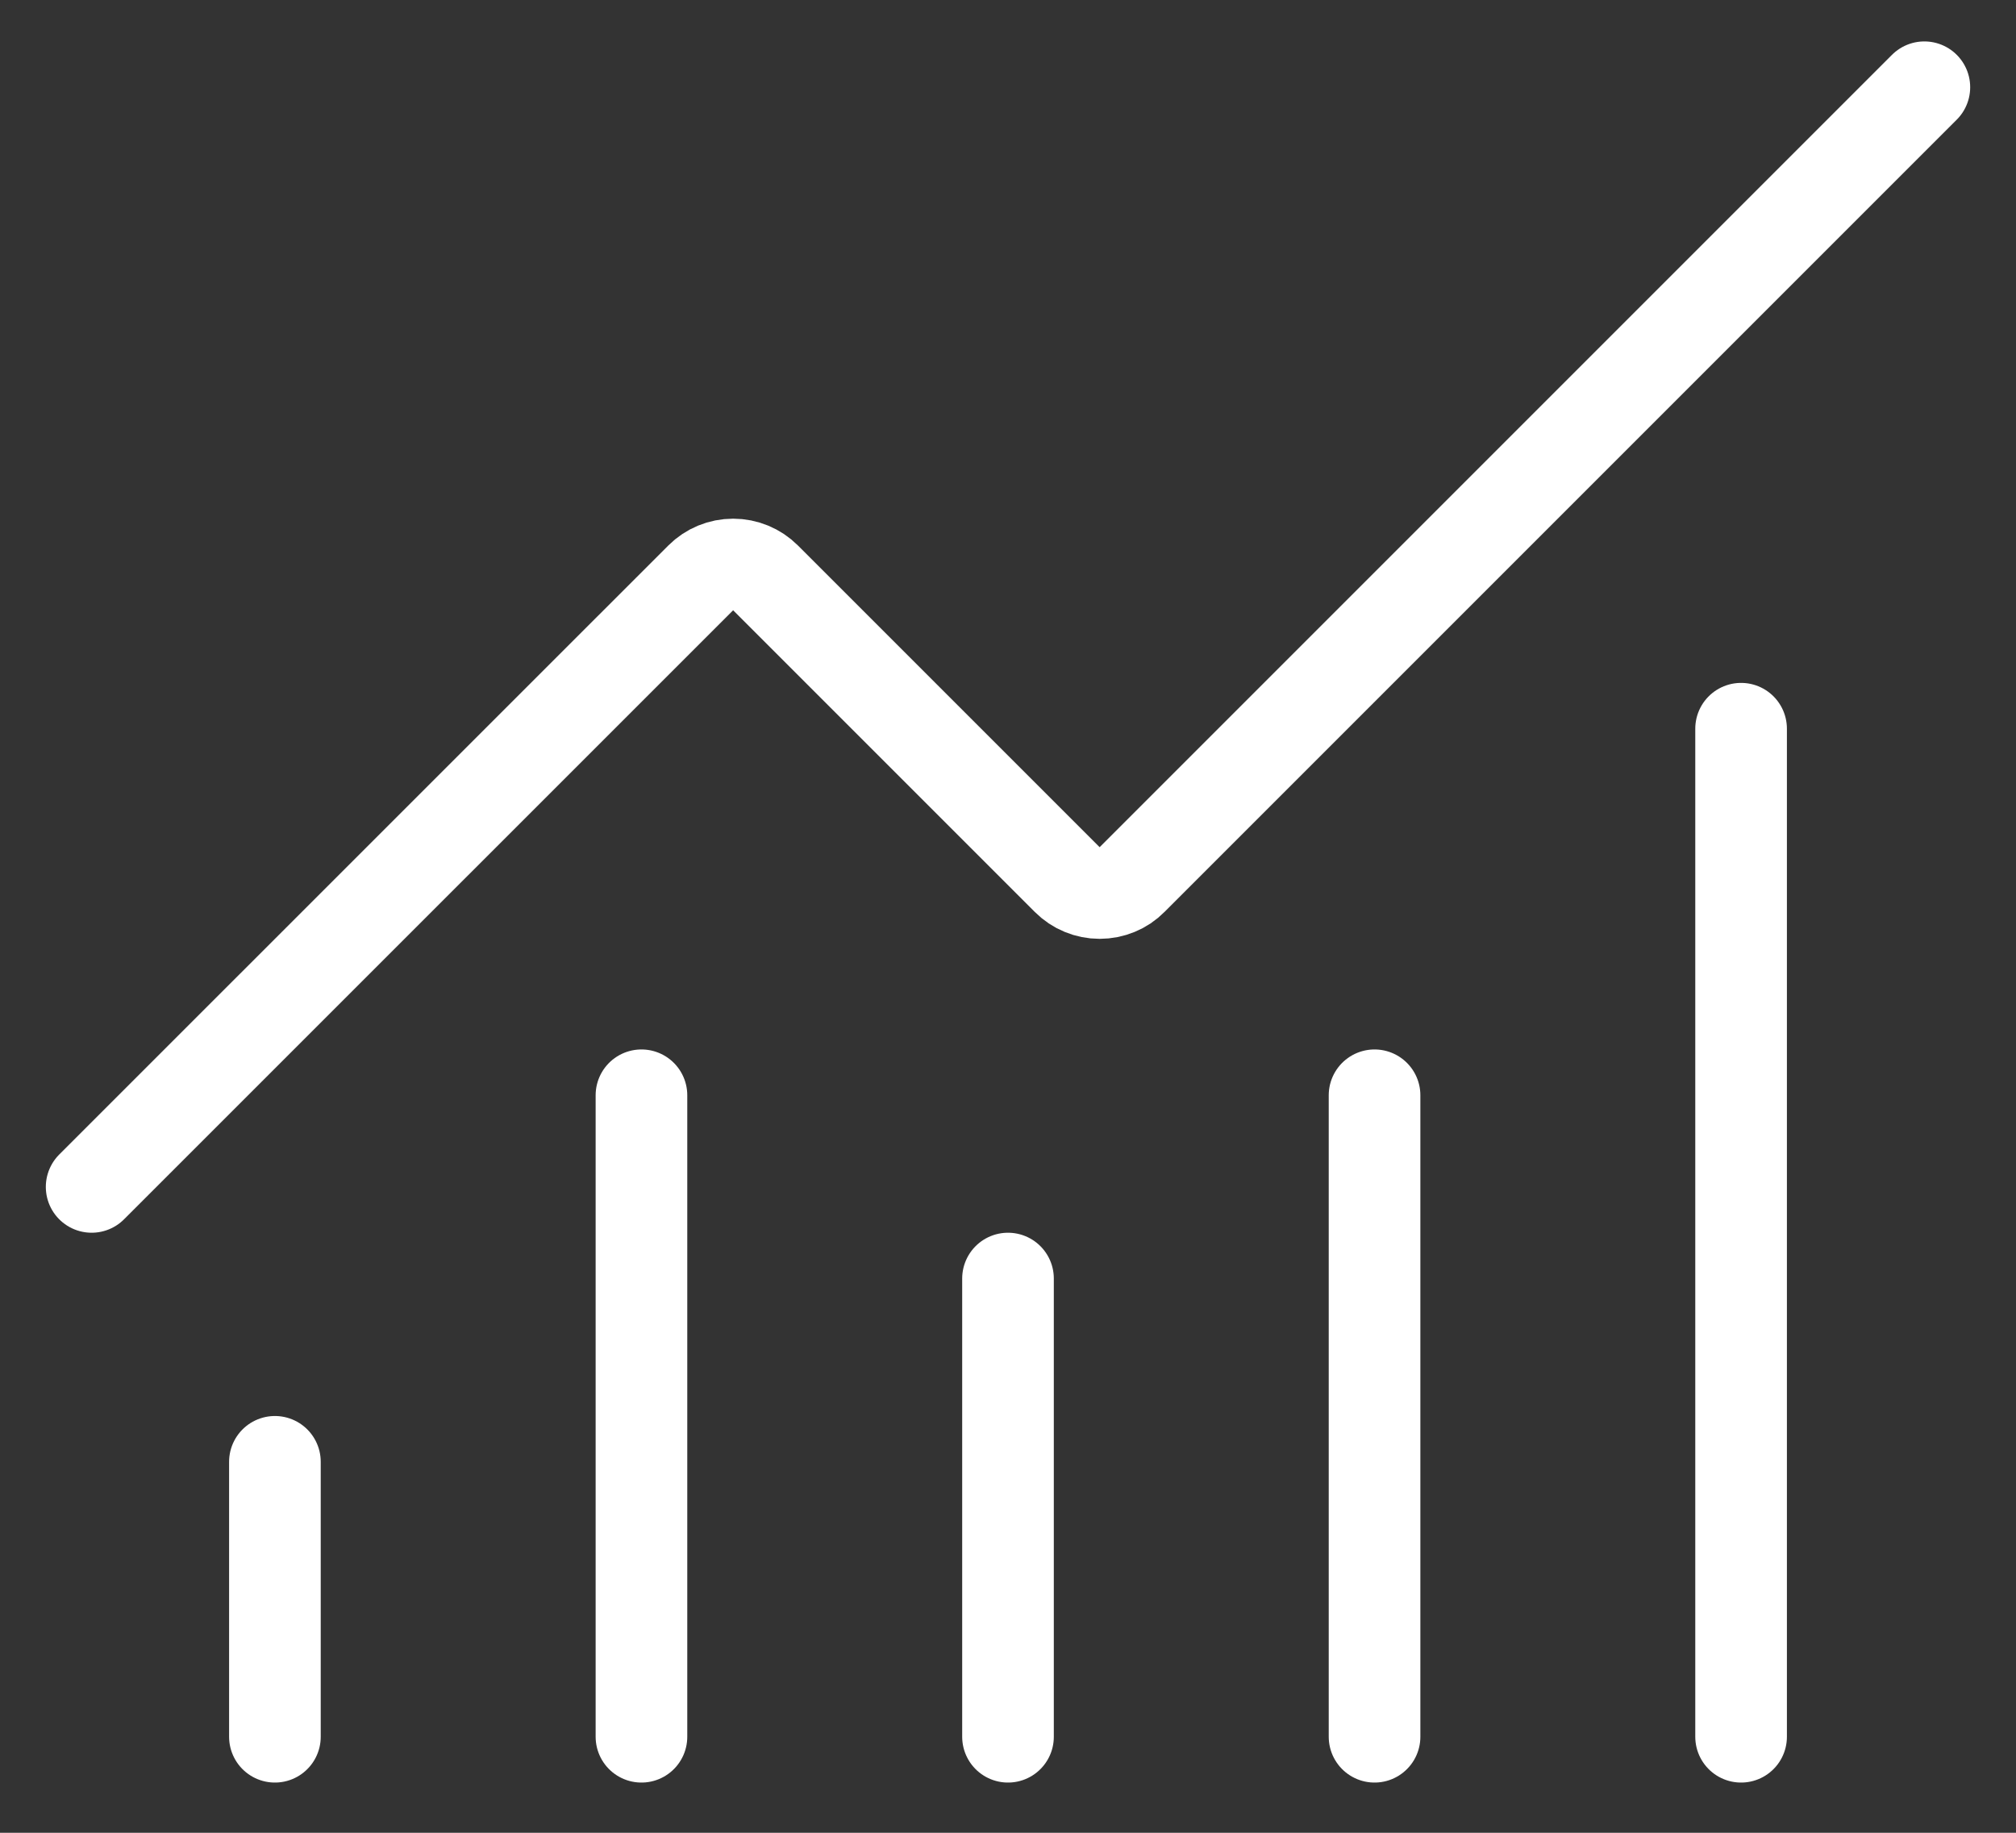 <svg width="22" height="20" viewBox="0 0 22 20" fill="none" xmlns="http://www.w3.org/2000/svg">
<rect x="0" y="0" width="22" height="20" fill="#333333" stroke="none"/>
<path d="M11 13.952V18.952M15 11.952V18.952M19 7.952V18.952M21 0.952L12.354 9.598C12.308 9.645 12.253 9.682 12.192 9.707C12.131 9.732 12.066 9.745 12 9.745C11.934 9.745 11.869 9.732 11.809 9.707C11.748 9.682 11.693 9.645 11.646 9.598L8.354 6.306C8.26 6.212 8.133 6.16 8.001 6.16C7.868 6.16 7.741 6.212 7.647 6.306L1 12.952M3 15.952V18.952M7 11.952V18.952" stroke="white" stroke-linecap="round" stroke-linejoin="round"/>
</svg>
